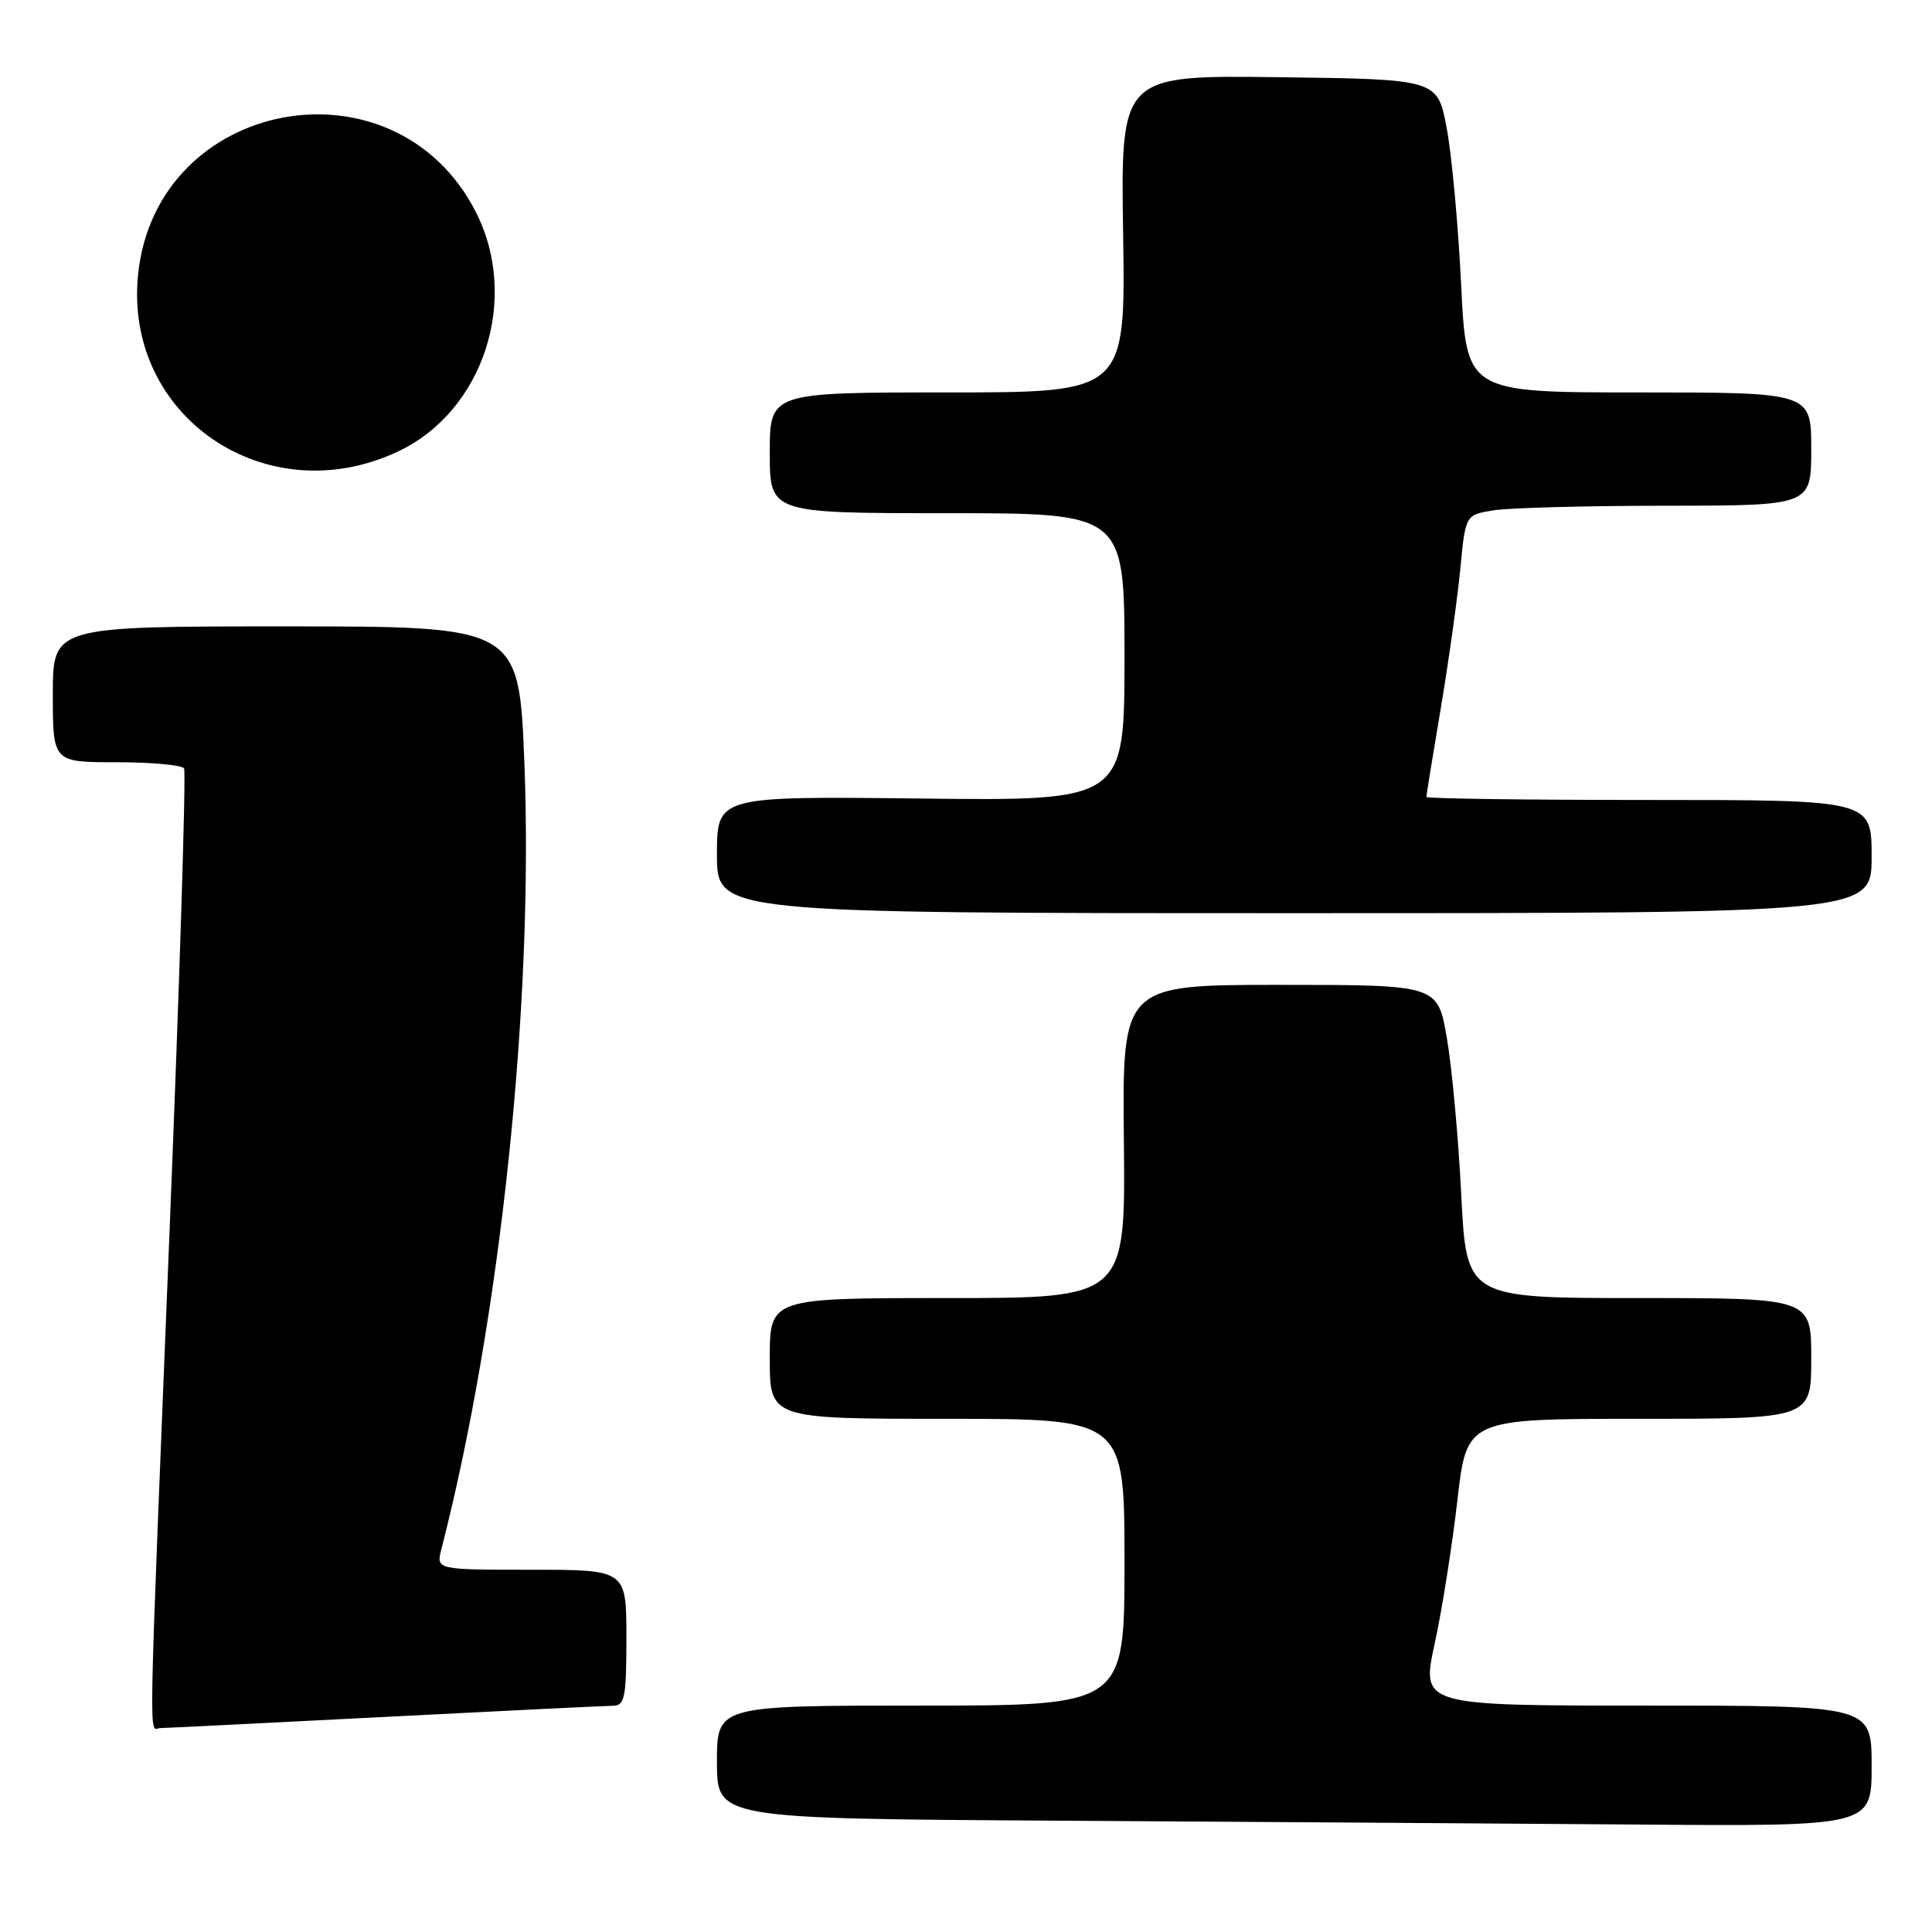 <?xml version="1.0" encoding="UTF-8" standalone="no"?>
<!DOCTYPE svg PUBLIC "-//W3C//DTD SVG 1.1//EN" "http://www.w3.org/Graphics/SVG/1.1/DTD/svg11.dtd" >
<svg xmlns="http://www.w3.org/2000/svg" xmlns:xlink="http://www.w3.org/1999/xlink" version="1.1" viewBox="0 0 256 256">
 <g >
 <path fill="currentColor"
d=" M 248.00 234.00 C 248.00 226.00 248.00 226.00 218.16 226.00 C 188.32 226.00 188.32 226.00 190.10 217.81 C 191.08 213.31 192.43 204.76 193.11 198.81 C 194.35 188.00 194.35 188.00 217.17 188.00 C 240.00 188.00 240.00 188.00 240.00 180.00 C 240.00 172.00 240.00 172.00 217.16 172.00 C 194.31 172.00 194.31 172.00 193.62 158.25 C 193.24 150.69 192.38 141.35 191.71 137.50 C 190.50 130.50 190.50 130.50 169.60 130.50 C 148.70 130.50 148.70 130.50 148.92 151.25 C 149.13 172.00 149.13 172.00 125.57 172.00 C 102.00 172.00 102.00 172.00 102.00 180.00 C 102.00 188.00 102.00 188.00 125.50 188.00 C 149.00 188.00 149.00 188.00 149.00 207.00 C 149.00 226.00 149.00 226.00 122.00 226.00 C 95.00 226.00 95.00 226.00 95.00 233.49 C 95.00 240.98 95.00 240.98 140.25 241.25 C 165.14 241.40 199.56 241.63 216.75 241.76 C 248.00 242.00 248.00 242.00 248.00 234.00 Z  M 51.00 227.50 C 66.68 226.69 80.29 226.03 81.25 226.02 C 82.79 226.00 83.00 224.90 83.00 217.00 C 83.00 208.00 83.00 208.00 70.39 208.00 C 57.78 208.00 57.78 208.00 58.49 205.25 C 66.29 174.94 70.71 133.13 69.49 101.25 C 68.78 83.00 68.78 83.00 37.89 83.00 C 7.00 83.00 7.00 83.00 7.00 92.00 C 7.00 101.00 7.00 101.00 15.44 101.00 C 20.08 101.00 24.11 101.37 24.39 101.82 C 24.67 102.28 23.81 129.84 22.47 163.07 C 19.59 234.61 19.69 229.00 21.25 228.98 C 21.94 228.97 35.32 228.31 51.00 227.50 Z  M 248.00 113.50 C 248.00 106.00 248.00 106.00 218.50 106.00 C 202.28 106.00 189.00 105.82 189.00 105.60 C 189.00 105.38 189.86 100.09 190.91 93.85 C 191.96 87.61 193.12 79.29 193.50 75.37 C 194.18 68.23 194.18 68.23 197.84 67.63 C 199.85 67.29 210.16 67.02 220.75 67.01 C 240.00 67.00 240.00 67.00 240.00 59.50 C 240.00 52.00 240.00 52.00 217.16 52.00 C 194.31 52.00 194.31 52.00 193.61 37.75 C 193.23 29.91 192.37 20.58 191.70 17.00 C 190.49 10.50 190.49 10.50 169.49 10.23 C 148.50 9.96 148.50 9.96 148.82 30.98 C 149.14 52.00 149.14 52.00 125.57 52.00 C 102.00 52.00 102.00 52.00 102.00 60.00 C 102.00 68.00 102.00 68.00 125.50 68.00 C 149.00 68.00 149.00 68.00 149.00 87.06 C 149.00 106.12 149.00 106.12 122.00 105.81 C 95.00 105.50 95.00 105.50 95.00 113.25 C 95.00 121.00 95.00 121.00 171.50 121.00 C 248.00 121.00 248.00 121.00 248.00 113.50 Z  M 52.75 59.82 C 64.09 54.48 68.91 39.59 63.05 28.09 C 52.34 7.10 20.72 12.94 18.30 36.35 C 16.36 55.17 35.28 68.06 52.75 59.82 Z "/>
</g>
</svg>